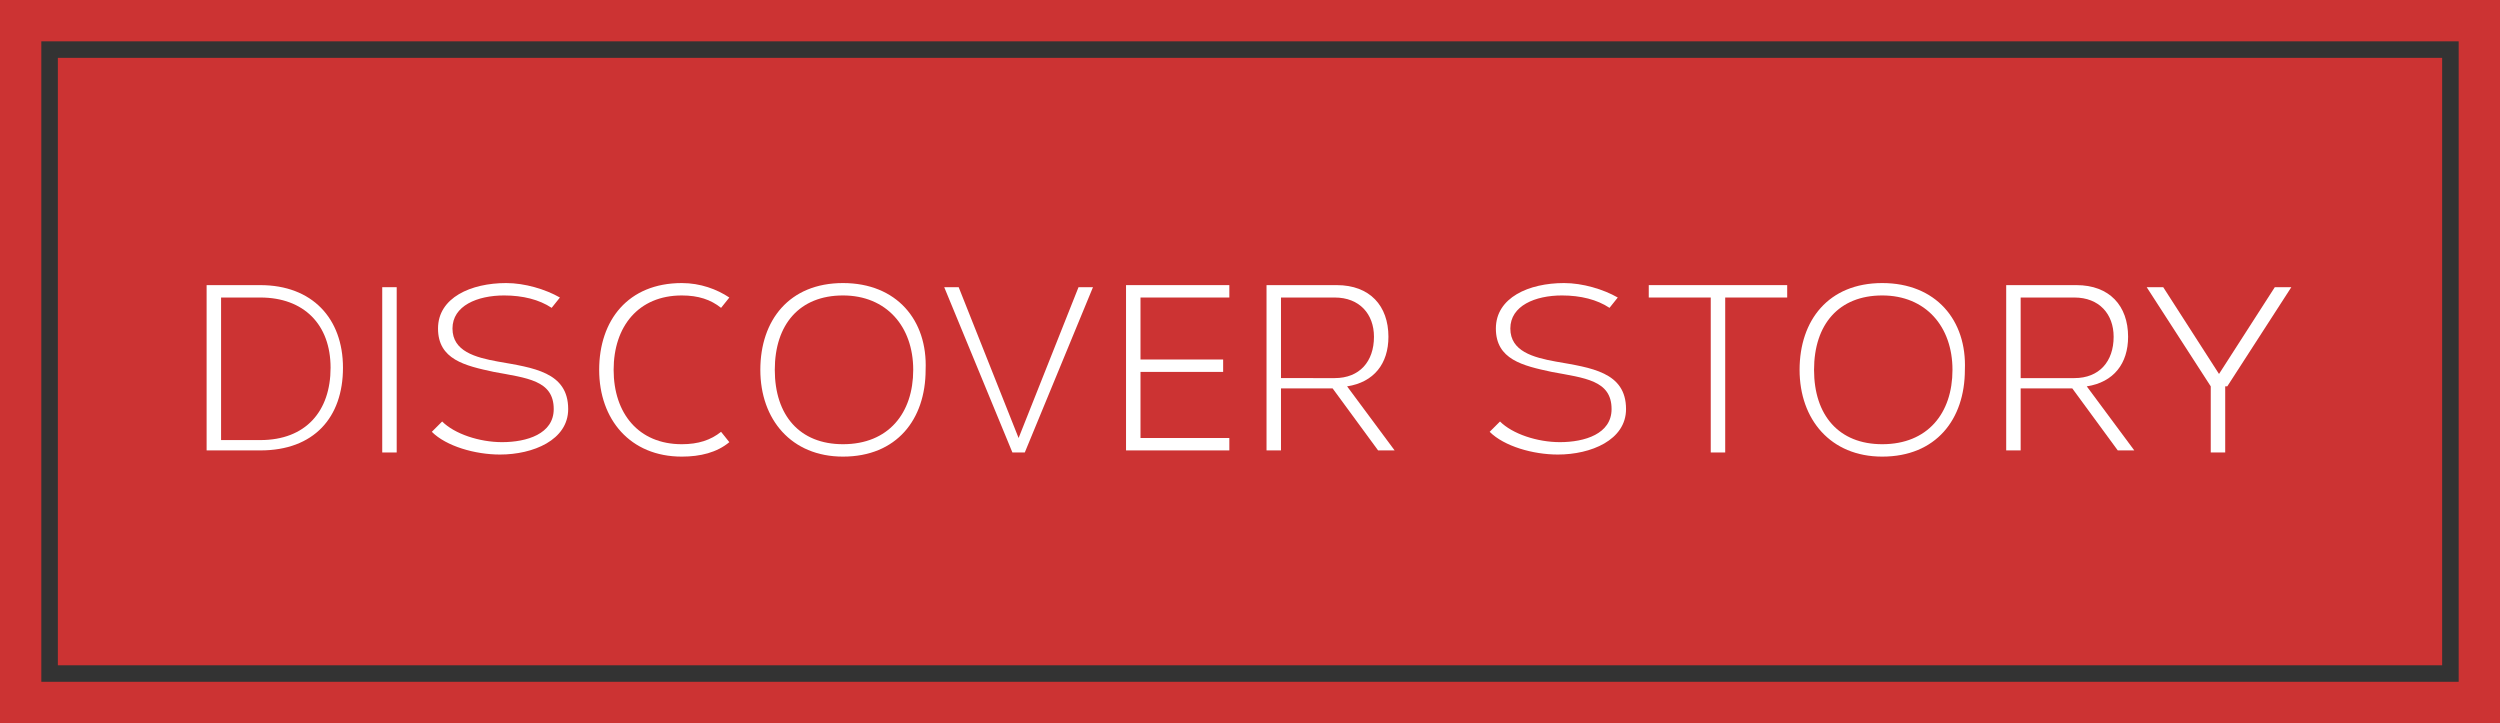 <?xml version="1.0" encoding="utf-8"?>
<!-- Generator: Adobe Illustrator 18.1.1, SVG Export Plug-In . SVG Version: 6.00 Build 0)  -->
<svg version="1.1" id="Layer_1" xmlns="http://www.w3.org/2000/svg" xmlns:xlink="http://www.w3.org/1999/xlink" x="0px" y="0px"
	 width="121px" height="35px" viewBox="0 0 121 35" enable-background="new 0 0 121 35" xml:space="preserve">
<rect x="0" y="0" width="121" height="35" fill="#333333" stroke="none"/>
<g>
	<path fill="#CC3333" d="M121,35H0V0h121V35z M2,33h117V2H2V33z"/>
</g>
<path fill-rule="evenodd" clip-rule="evenodd" fill="#CC3333" d="M2.8,2.8h115.4v29.4H2.8V2.8z"/>
<path fill="#FFFFFF" d="M10,13.8v8h2.6c2.6,0,4-1.6,4-4c0-2.4-1.5-4-4-4H10z M10.7,21.3v-6.9h1.9c2.1,0,3.4,1.3,3.4,3.4
	c0,2.1-1.2,3.5-3.4,3.5H10.7z"/>
<path fill="#FFFFFF" d="M19.2,21.9v-8h-0.7v8H19.2z"/>
<path fill="#FFFFFF" d="M20.9,20.9c0.7,0.7,2.1,1.1,3.3,1.1c1.6,0,3.3-0.7,3.3-2.2c0-1.8-1.7-2-3.4-2.3c-1.1-0.2-2.2-0.5-2.2-1.6
	c0-1.1,1.2-1.6,2.5-1.6c0.9,0,1.7,0.2,2.3,0.6l0.4-0.5c-0.7-0.4-1.7-0.7-2.6-0.7c-1.7,0-3.3,0.7-3.3,2.2c0,1.5,1.3,1.8,2.7,2.1
	c1.6,0.3,2.9,0.4,2.9,1.8c0,1.2-1.3,1.6-2.5,1.6c-1.1,0-2.3-0.4-2.9-1L20.9,20.9z"/>
<path fill="#FFFFFF" d="M34.9,20.9c-0.5,0.4-1.1,0.6-1.9,0.6c-2.1,0-3.3-1.5-3.3-3.6c0-2.1,1.2-3.6,3.3-3.6c0.8,0,1.4,0.2,1.9,0.6
	l0.4-0.5c-0.6-0.4-1.4-0.7-2.3-0.7c-2.6,0-4,1.8-4,4.2c0,2.4,1.5,4.2,4,4.2c0.9,0,1.7-0.2,2.3-0.7L34.9,20.9z"/>
<path fill="#FFFFFF" d="M40.8,13.7c-2.6,0-4,1.8-4,4.2c0,2.4,1.5,4.2,4,4.2c2.6,0,4-1.8,4-4.2C44.9,15.5,43.4,13.7,40.8,13.7
	L40.8,13.7z M40.8,14.3c2.1,0,3.4,1.5,3.4,3.6c0,2.1-1.2,3.6-3.4,3.6c-2.1,0-3.3-1.4-3.3-3.6C37.5,15.7,38.7,14.3,40.8,14.3
	L40.8,14.3z"/>
<path fill="#FFFFFF" d="M49.6,21.9l3.3-8h-0.7l-2.9,7.3l-2.9-7.3h-0.7l3.3,8H49.6z"/>
<path fill="#FFFFFF" d="M59.5,14.4v-0.6h-5v8h5v-0.6h-4.3V18h4v-0.6h-4v-3H59.5z"/>
<path fill="#FFFFFF" d="M61.3,13.8v8H62v-3h2.5l2.2,3h0.8l-2.3-3.1c1.3-0.2,2-1.1,2-2.4c0-1.5-0.9-2.5-2.5-2.5H61.3z M62,14.4h2.6
	c1.2,0,1.9,0.8,1.9,1.9c0,1.2-0.7,2-1.9,2H62V14.4z"/>
<path fill="#FFFFFF" d="M72.1,20.9c0.7,0.7,2.1,1.1,3.3,1.1c1.6,0,3.3-0.7,3.3-2.2c0-1.8-1.7-2-3.4-2.3c-1.1-0.2-2.2-0.5-2.2-1.6
	c0-1.1,1.2-1.6,2.5-1.6c0.9,0,1.7,0.2,2.3,0.6l0.4-0.5c-0.7-0.4-1.7-0.7-2.6-0.7c-1.7,0-3.3,0.7-3.3,2.2c0,1.5,1.3,1.8,2.7,2.1
	c1.6,0.3,2.9,0.4,2.9,1.8c0,1.2-1.3,1.6-2.5,1.6c-1.1,0-2.3-0.4-2.9-1L72.1,20.9z"/>
<path fill="#FFFFFF" d="M86.5,14.4v-0.6h-6.7v0.6h3v7.5h0.7v-7.5H86.5z"/>
<path fill="#FFFFFF" d="M91.1,13.7c-2.6,0-4,1.8-4,4.2c0,2.4,1.5,4.2,4,4.2c2.6,0,4-1.8,4-4.2C95.2,15.5,93.7,13.7,91.1,13.7
	L91.1,13.7z M91.1,14.3c2.1,0,3.4,1.5,3.4,3.6c0,2.1-1.2,3.6-3.4,3.6c-2.1,0-3.3-1.4-3.3-3.6C87.8,15.7,89,14.3,91.1,14.3L91.1,14.3
	z"/>
<path fill="#FFFFFF" d="M97.1,13.8v8h0.7v-3h2.5l2.2,3h0.8l-2.3-3.1c1.3-0.2,2-1.1,2-2.4c0-1.5-0.9-2.5-2.5-2.5H97.1z M97.8,14.4
	h2.6c1.2,0,1.9,0.8,1.9,1.9c0,1.2-0.7,2-1.9,2h-2.6V14.4z"/>
<path fill="#FFFFFF" d="M107.8,18.7l3.1-4.8h-0.8l-2.7,4.2l-2.7-4.2h-0.8l3.1,4.8v3.2h0.7V18.7z"/>
</svg>

